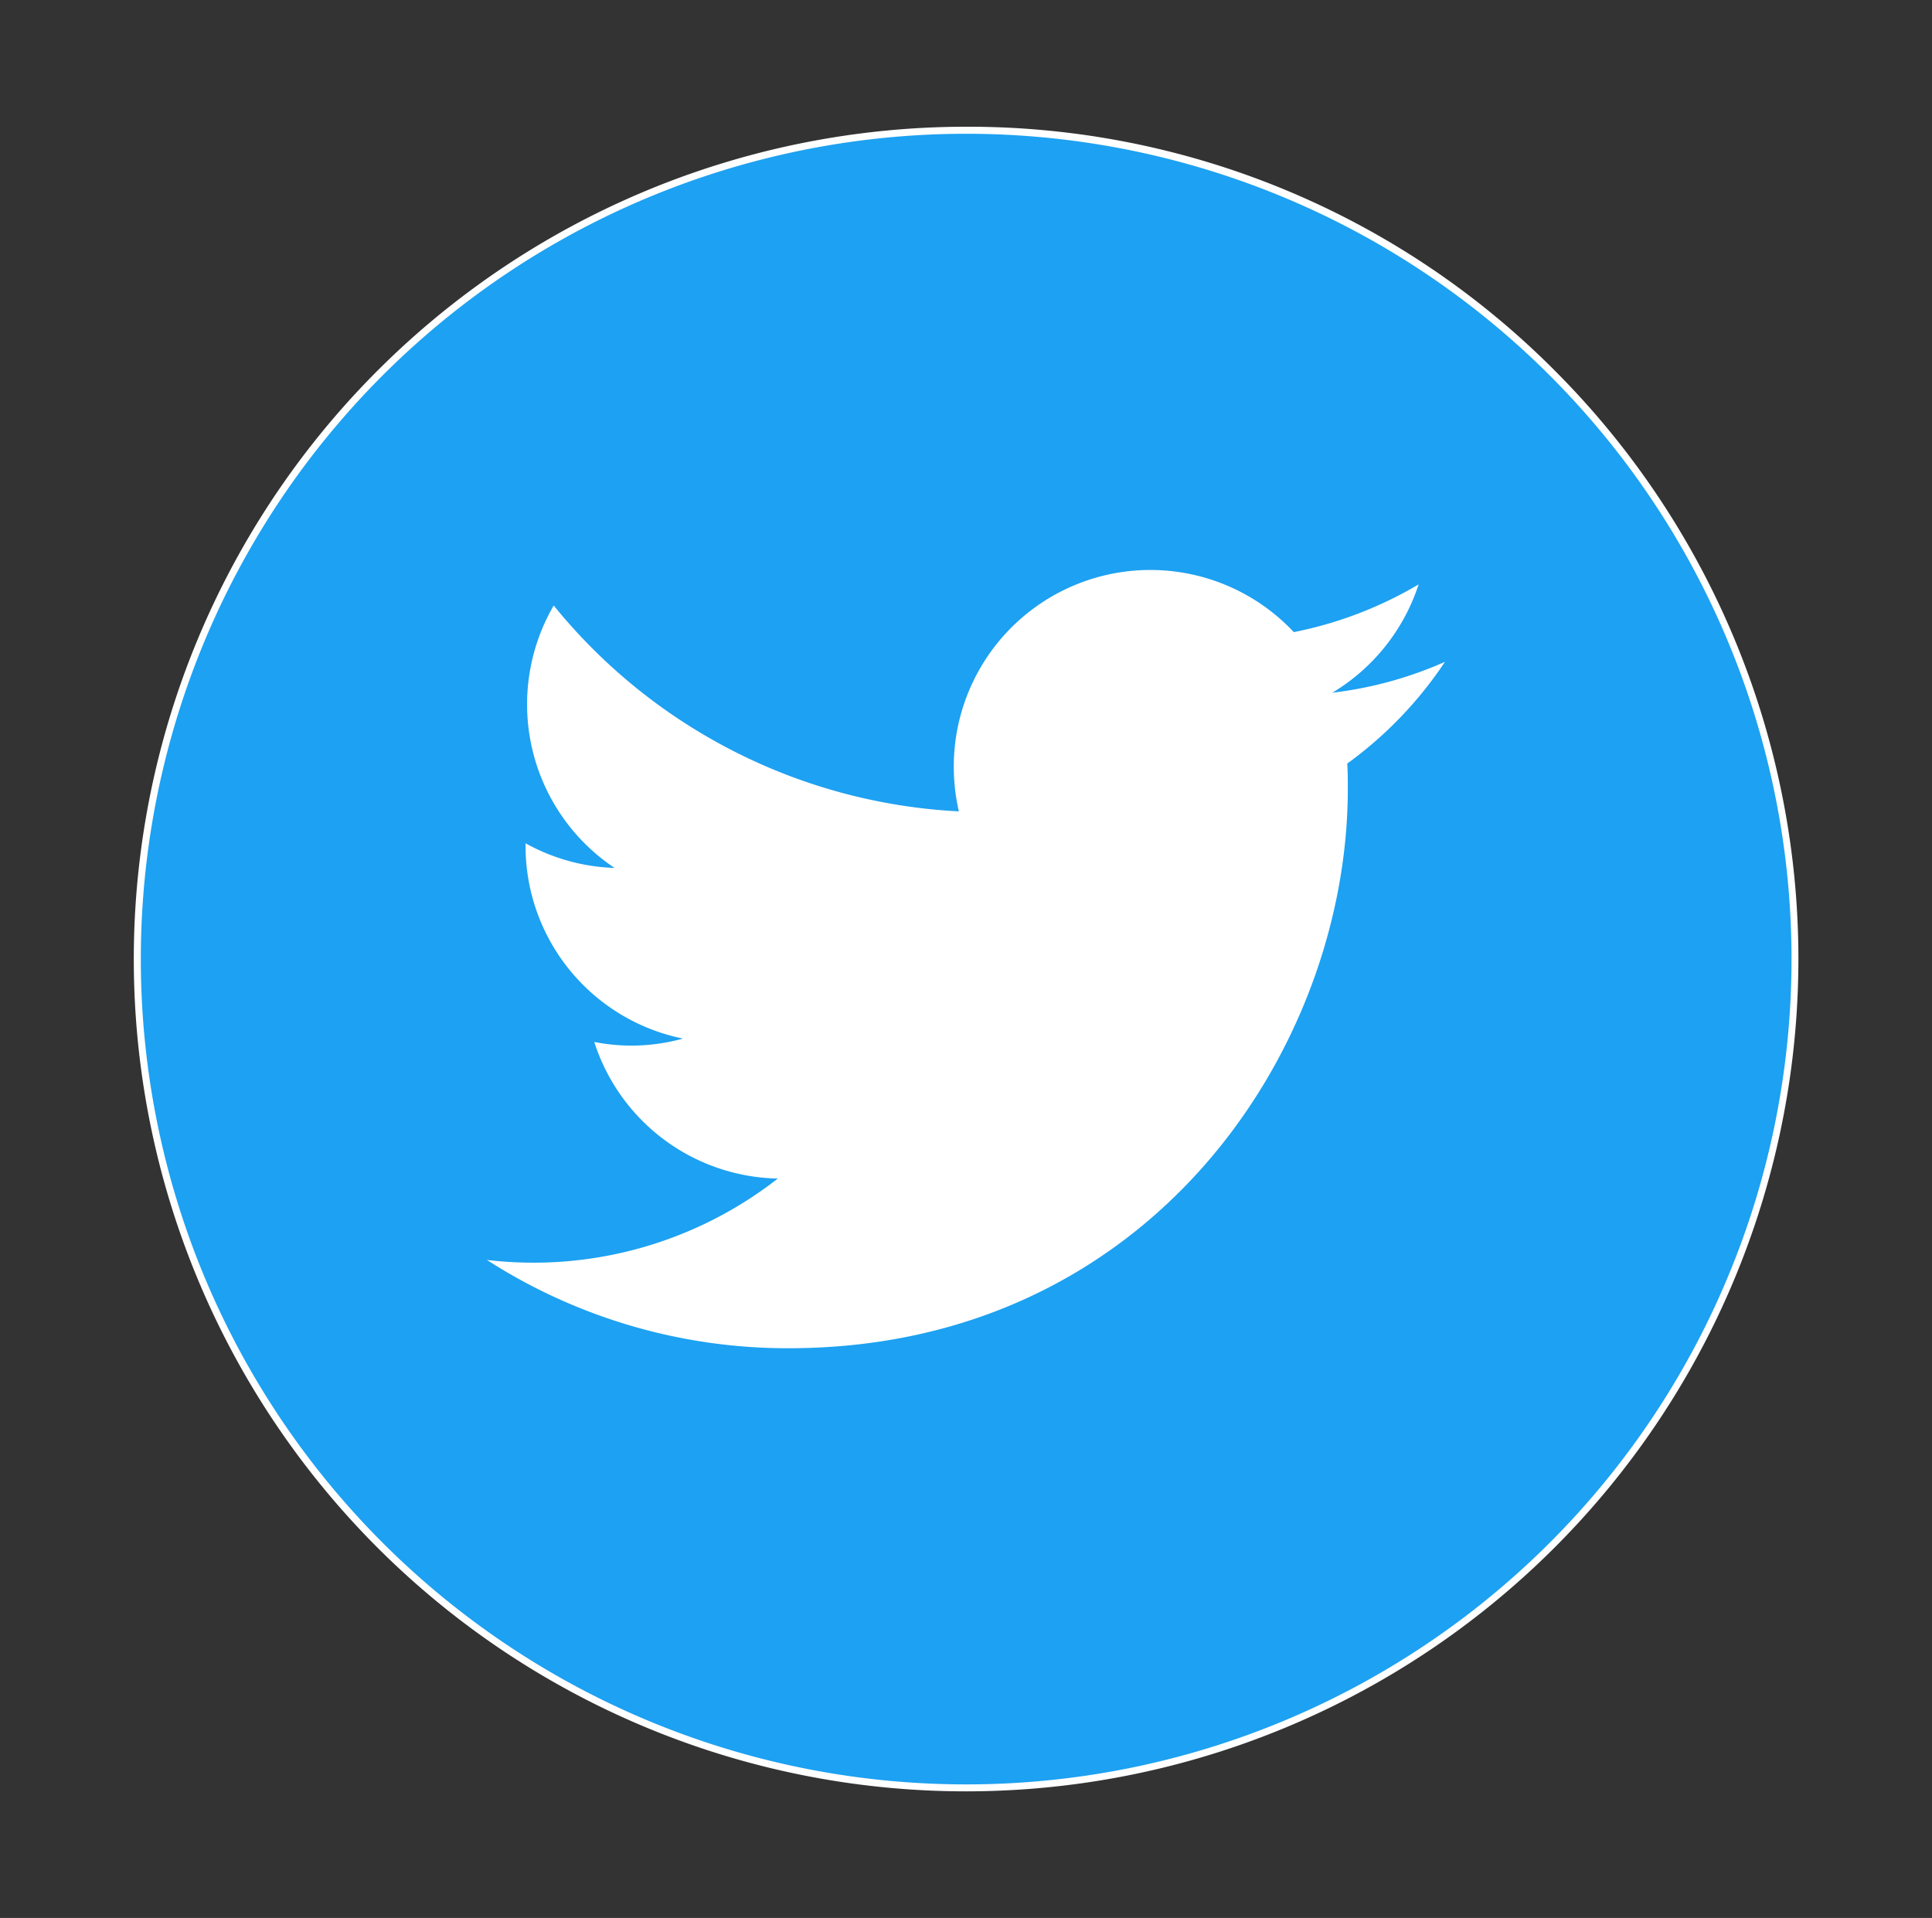 <svg xmlns="http://www.w3.org/2000/svg" viewBox="0 0 274.39 272.41"><rect x="0" y="0" width="274.39" height="272.41" fill="#333333" stroke="none"/><defs><style>.cls-1{fill:#1da1f2;}.cls-2{fill:#fff;}</style></defs><g id="Twitter"><circle class="cls-1" cx="137.2" cy="136.2" r="117.72"/><path class="cls-2" d="M137.2,19A117.22,117.22,0,1,1,20,136.2,117.22,117.22,0,0,1,137.2,19m0-1A118.23,118.23,0,0,0,53.6,219.8,118.22,118.22,0,0,0,220.79,52.61,117.45,117.45,0,0,0,137.2,18Z"/><path class="cls-2" d="M112,191.49c51.35,0,79.42-42.54,79.42-79.43,0-1.21,0-2.41-.08-3.61A56.42,56.42,0,0,0,205.22,94a55.49,55.49,0,0,1-16,4.39A28.1,28.1,0,0,0,201.48,83a56.14,56.14,0,0,1-17.73,6.78,27.92,27.92,0,0,0-48.29,19.09,28.53,28.53,0,0,0,.72,6.37A79.28,79.28,0,0,1,78.64,86a27.94,27.94,0,0,0,8.64,37.27,27.72,27.72,0,0,1-12.64-3.5c0,.13,0,.24,0,.36A27.92,27.92,0,0,0,97,147.51a27.8,27.8,0,0,1-7.35,1,27.49,27.49,0,0,1-5.25-.52,27.94,27.94,0,0,0,26.07,19.4,56.36,56.36,0,0,1-41.32,11.56A78.91,78.91,0,0,0,112,191.49"/></g></svg>